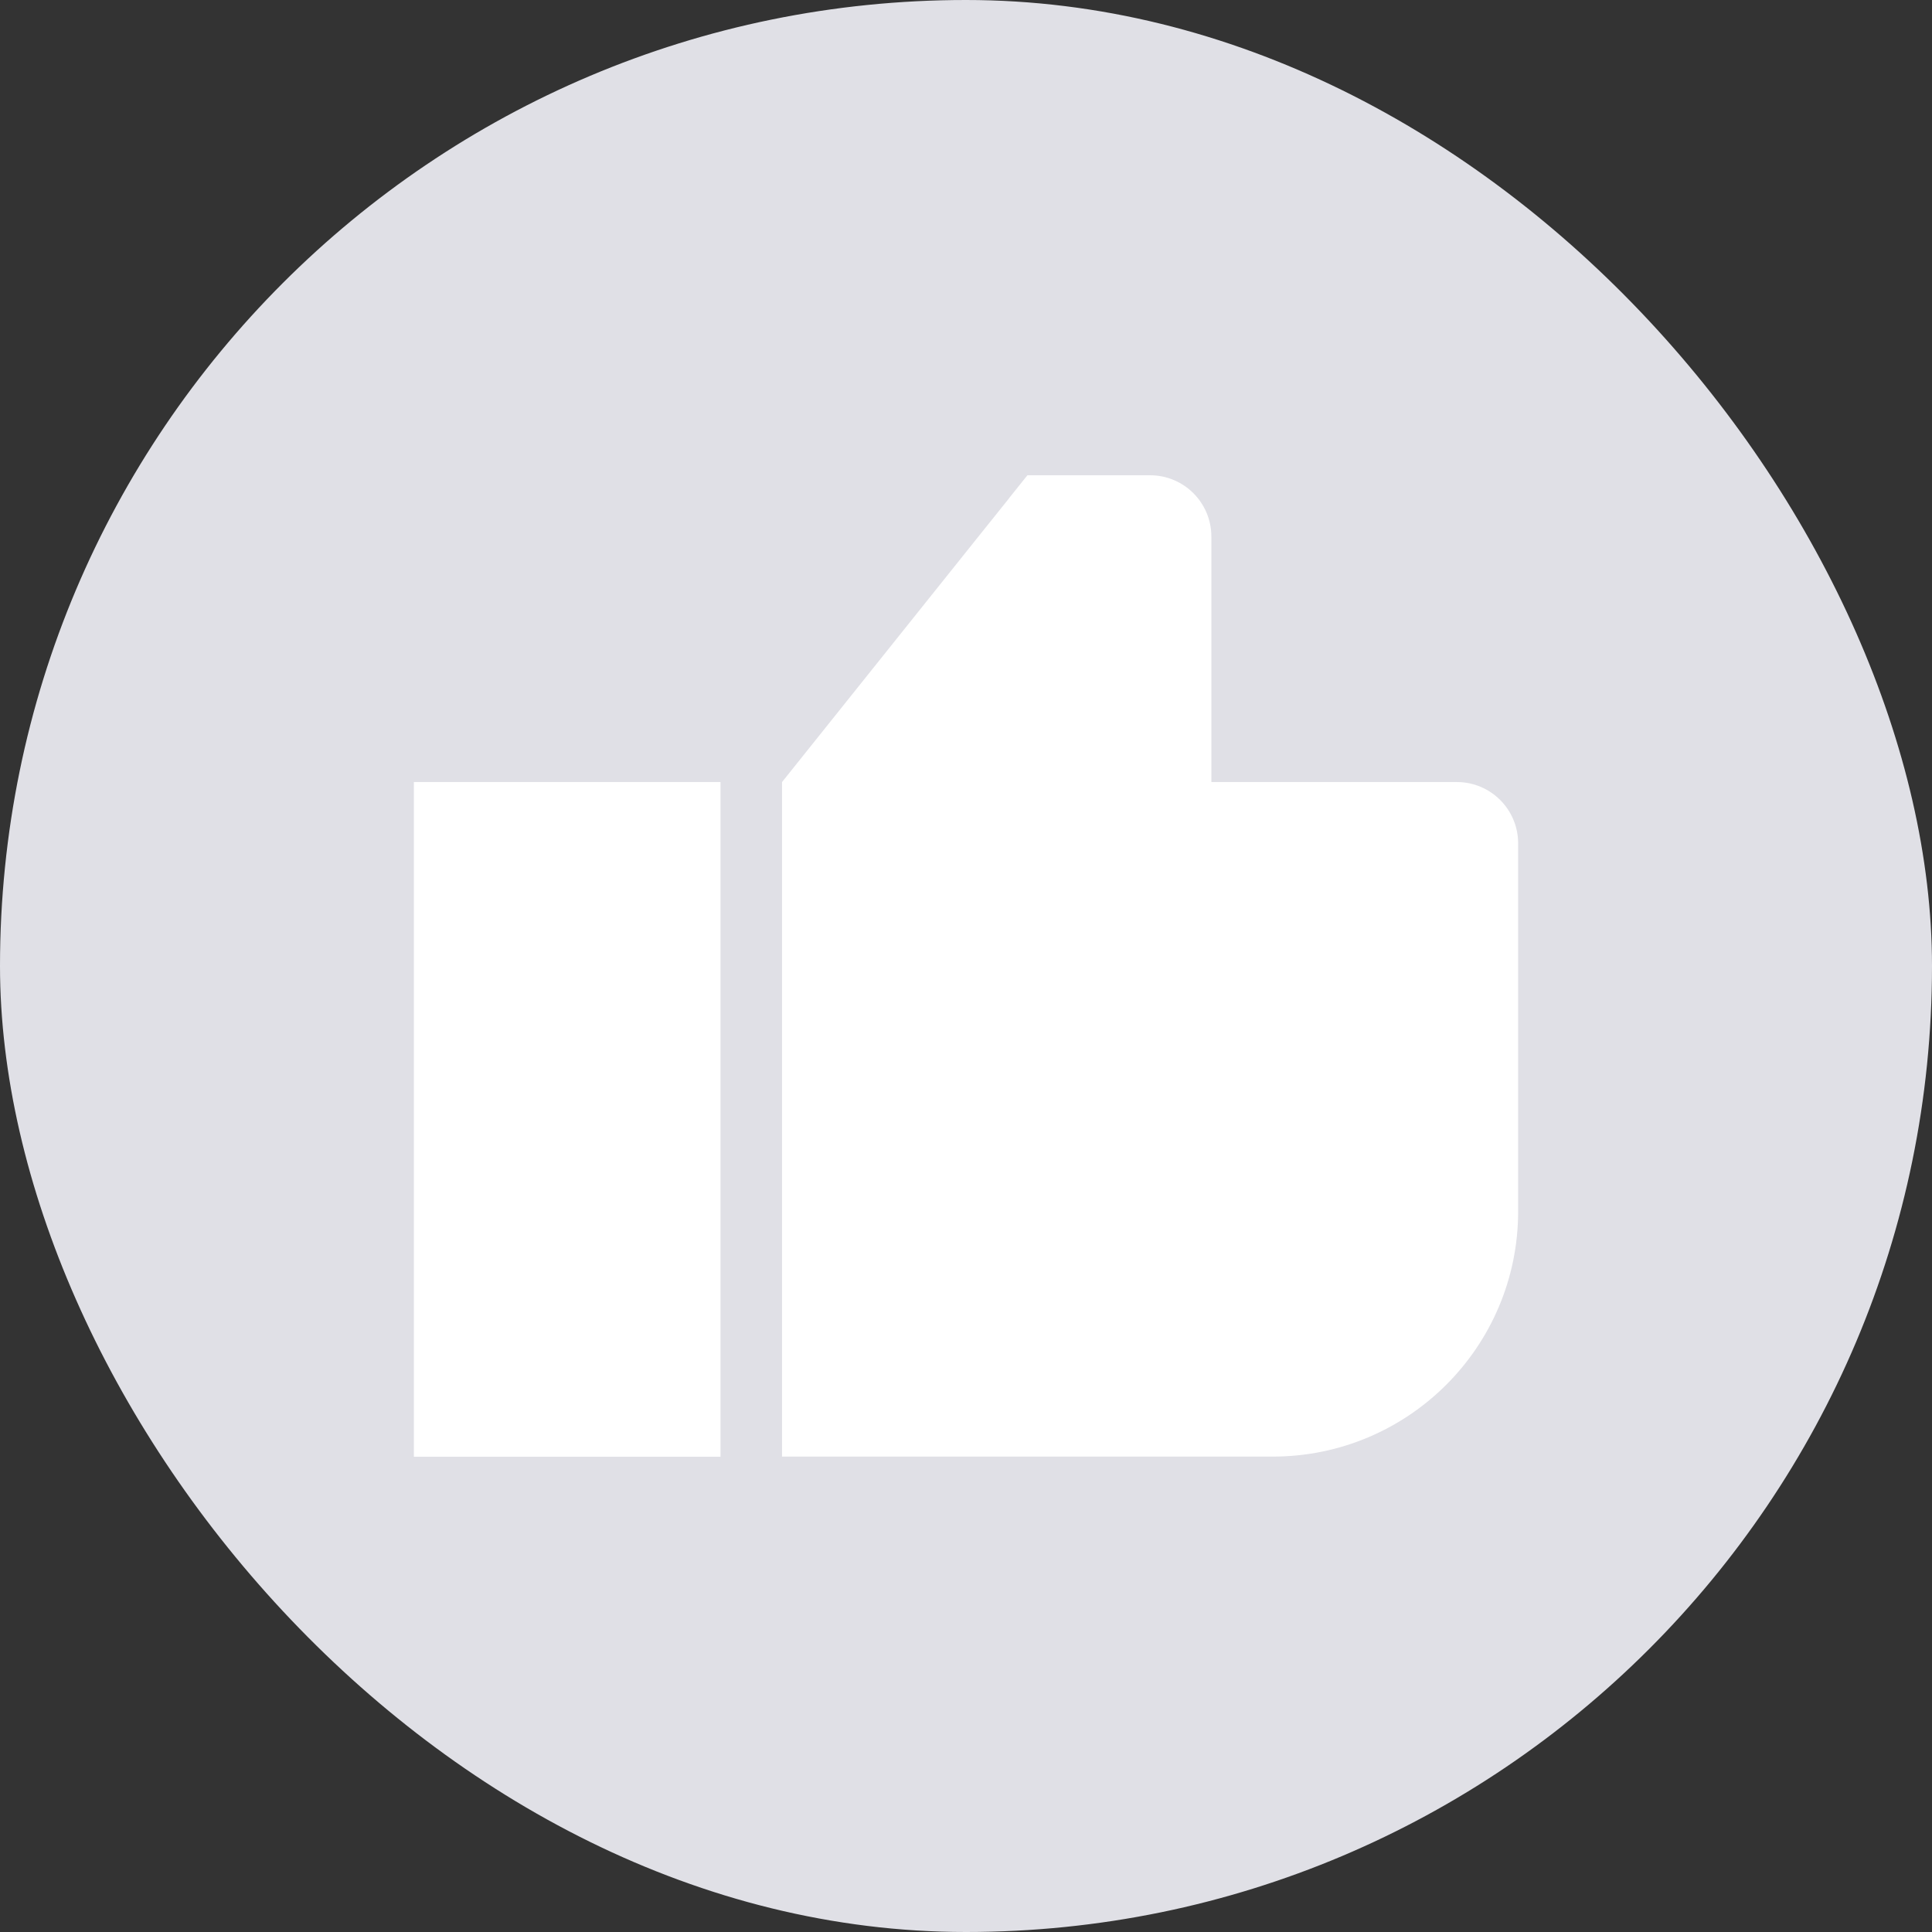 <svg width="14" height="14" viewBox="0 0 14 14" fill="none" xmlns="http://www.w3.org/2000/svg">
<rect x="0" y="0" width="14" height="14" fill="#333333" stroke="none"/>
<rect width="14" height="14" rx="7" fill="#E0E0E6"/>
<path d="M2.999 5.667H5.221V10.556H2.999V5.667Z" fill="white"/>
<path d="M8.334 3.444C8.579 3.444 8.778 3.643 8.778 3.888V5.667H10.557C10.802 5.667 11.001 5.866 11.001 6.111V8.778C11.001 9.76 10.204 10.555 9.223 10.555H5.667V5.667L7.09 3.888L7.312 3.611V3.61L7.445 3.444H8.334Z" fill="white"/>
</svg>

